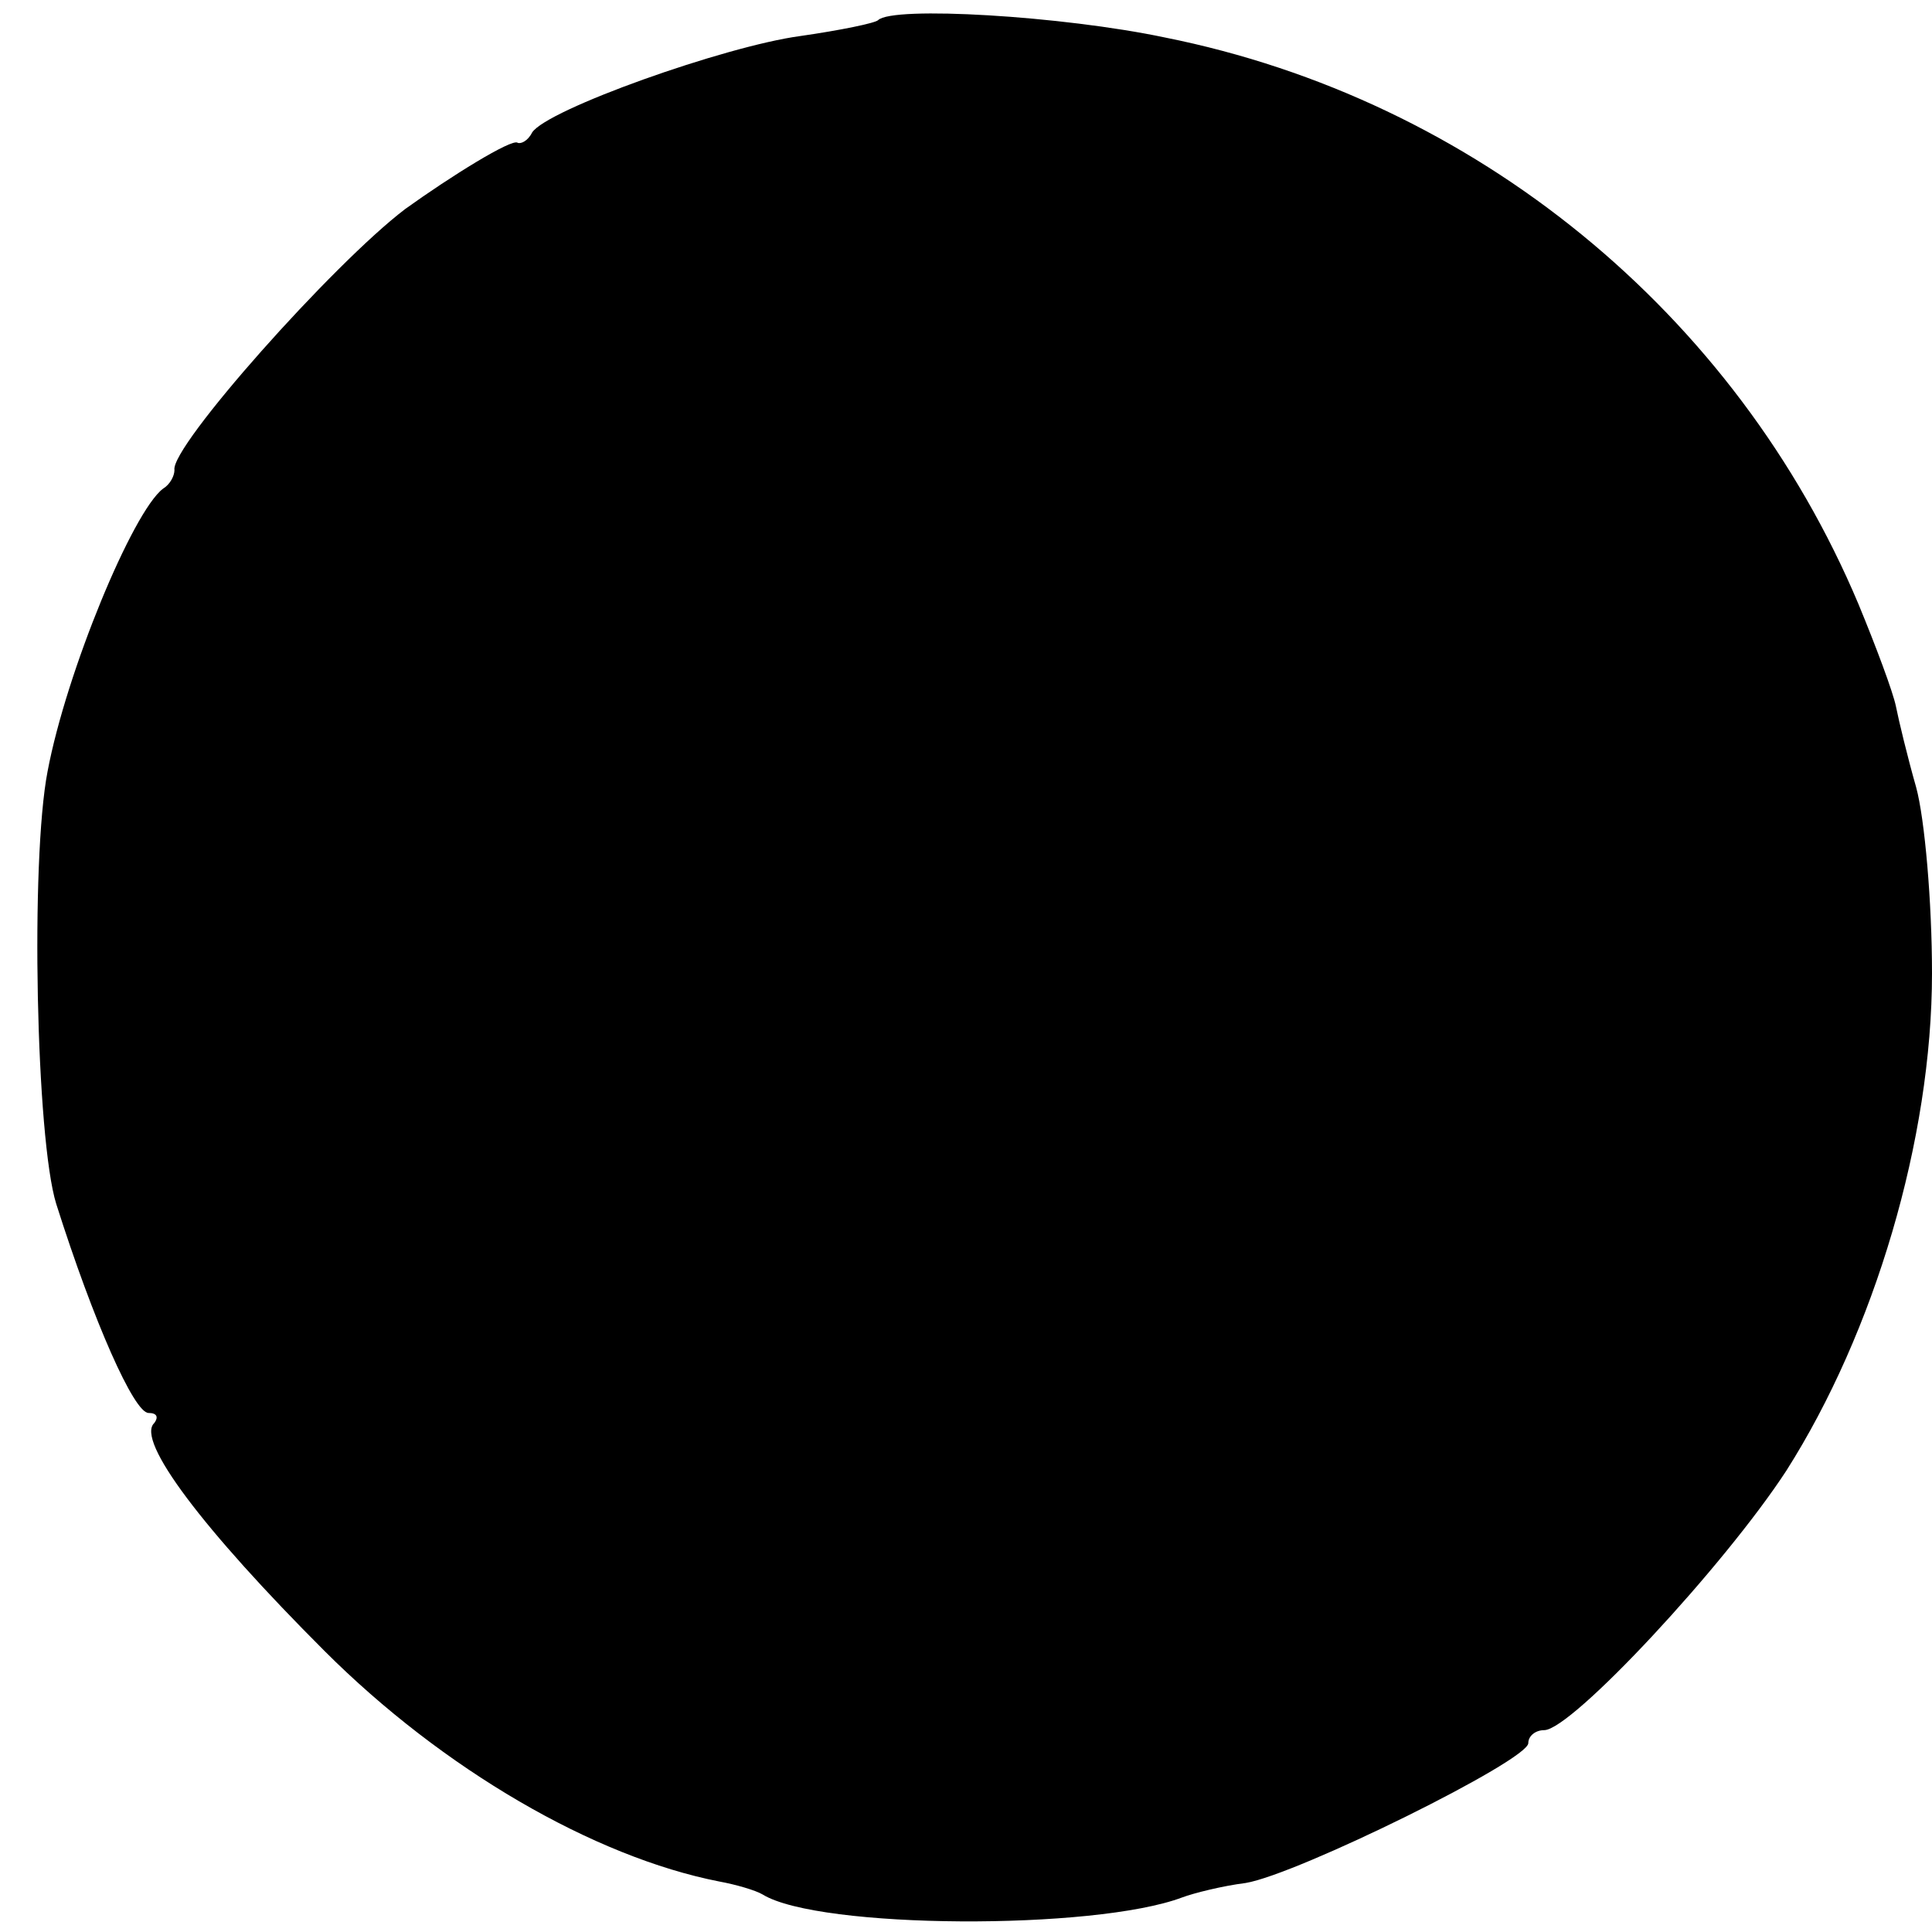 <?xml version="1.0" standalone="no"?>
<!DOCTYPE svg PUBLIC "-//W3C//DTD SVG 20010904//EN"
 "http://www.w3.org/TR/2001/REC-SVG-20010904/DTD/svg10.dtd">
<svg version="1.0" xmlns="http://www.w3.org/2000/svg"
 width="134pt" height="134pt" viewBox="0 0 134 134"
 preserveAspectRatio="xMidYMid meet">
<g transform="translate(0,134) scale(0.1,-0.1)"
fill="#000000" stroke="none">
<path d="M609 1326 c-2 -2 -26 -7 -54 -11 -52 -7 -176 -51 -186 -67 -3 -6 -8
-8 -10 -7 -4 3 -46 -23 -78 -46 -50 -38 -163 -165 -160 -181 0 -4 -3 -10 -8
-13 -21 -16 -67 -127 -80 -196 -12 -62 -8 -255 6 -300 26 -82 54 -145 64 -145
6 0 7 -3 4 -7 -13 -12 34 -74 118 -158 82 -82 187 -143 274 -160 11 -2 25 -6
30 -9 39 -24 230 -25 291 -2 8 3 28 8 44 10 36 6 196 85 196 97 0 5 5 9 11 9
19 0 125 114 168 180 61 96 101 230 101 345 0 49 -5 107 -11 129 -6 21 -12 46
-14 56 -2 10 -14 42 -26 71 -85 202 -266 350 -481 393 -71 15 -189 22 -199 12z"/>
</g>
</svg>
